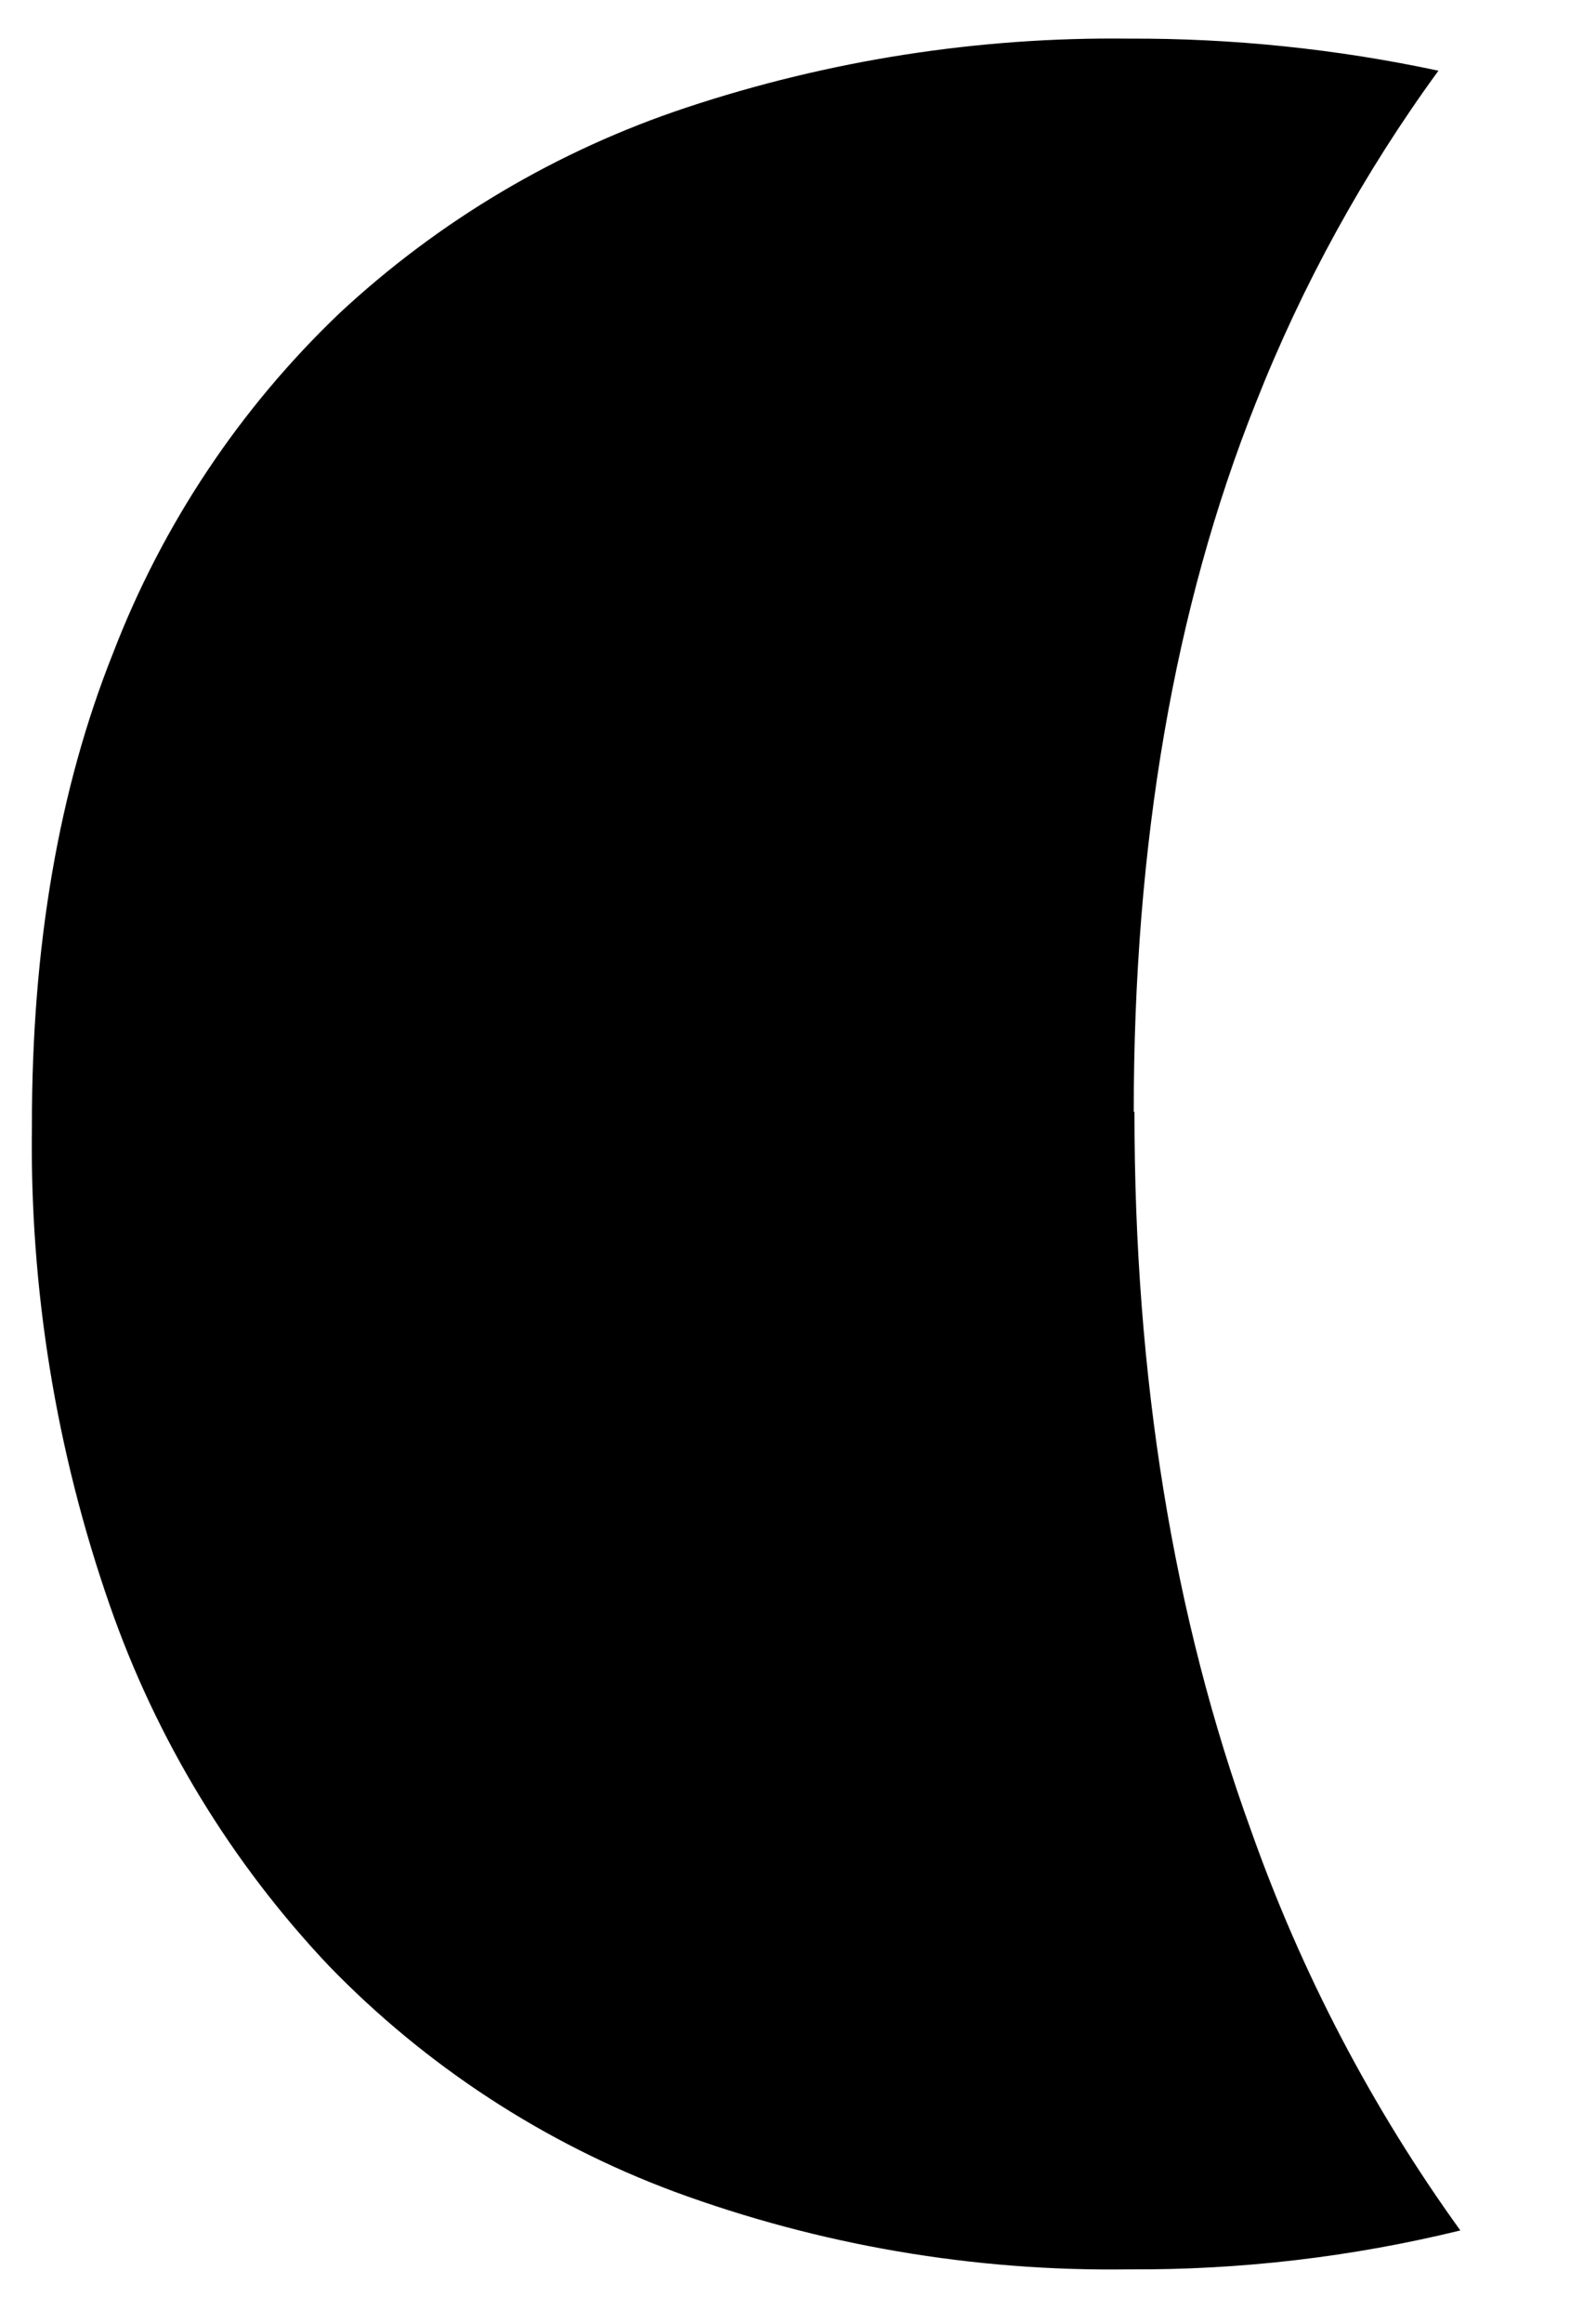<svg width="11" height="16" viewBox="0 0 11 16" fill="none" xmlns="http://www.w3.org/2000/svg">
<path d="M7.814 7.658C7.814 5.81 8.094 4.183 8.654 2.778C8.975 1.964 9.398 1.194 9.914 0.487C9.212 0.337 8.495 0.263 7.777 0.266C6.742 0.254 5.712 0.415 4.73 0.741C3.841 1.036 3.027 1.518 2.341 2.156C1.654 2.811 1.121 3.61 0.78 4.496C0.406 5.431 0.219 6.516 0.22 7.75C0.204 8.874 0.386 9.992 0.756 11.054C1.078 11.98 1.594 12.828 2.268 13.54C2.935 14.228 3.747 14.758 4.645 15.093C5.647 15.462 6.709 15.644 7.777 15.629C8.548 15.634 9.317 15.544 10.065 15.361C9.456 14.517 8.97 13.589 8.623 12.608C8.087 11.135 7.818 9.484 7.819 7.657" fill="black"/>
</svg>
